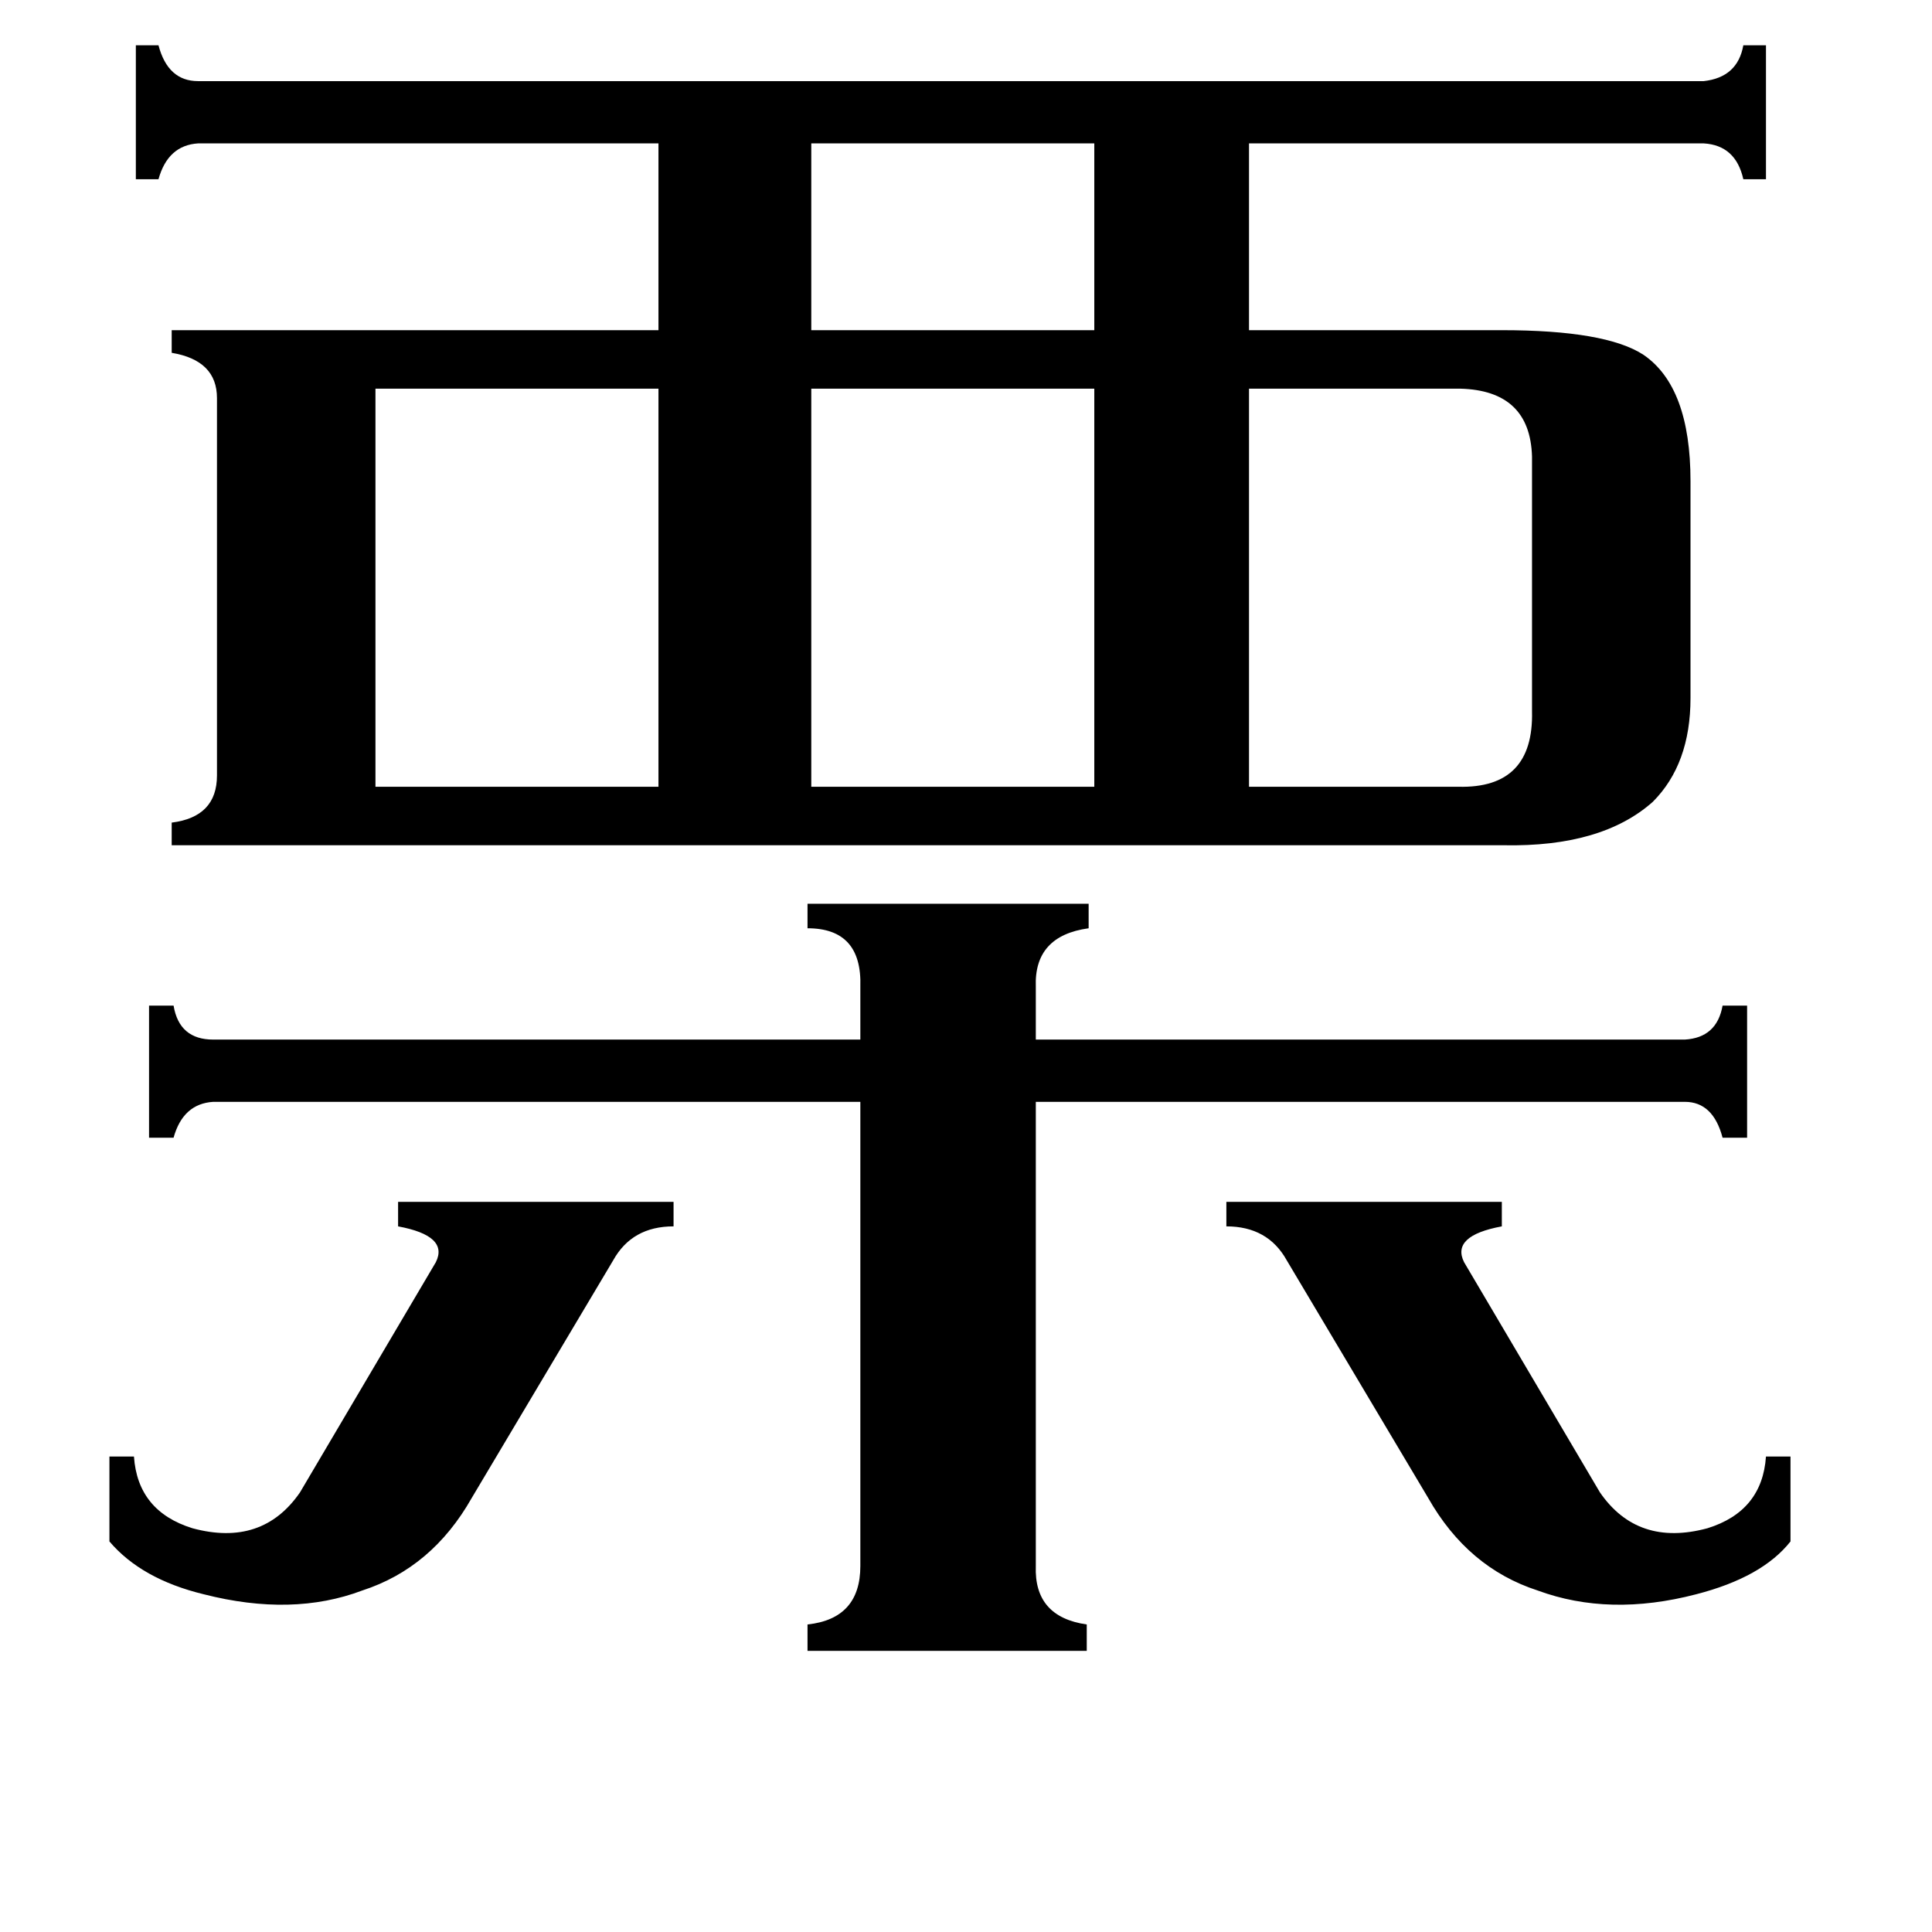 <svg xmlns="http://www.w3.org/2000/svg" viewBox="0 -800 1024 1024">
	<path fill="#000000" d="M430 -724V-625H580V-724ZM58 -28H71Q73 1 102 10Q139 20 159 -9L231 -131Q238 -145 211 -150V-163H357V-150Q335 -150 325 -132L250 -6Q229 31 192 43Q155 57 108 45Q75 37 58 17ZM650 -163H796V-150Q769 -145 776 -131L848 -9Q868 20 905 10Q934 1 936 -28H949V17Q934 36 899 45Q853 57 815 43Q778 31 757 -6L682 -132Q672 -150 650 -150ZM773 -383Q813 -382 812 -423V-558Q811 -593 774 -594H662V-383ZM430 -594V-383H580V-594ZM199 -594V-383H349V-594ZM549 30Q548 57 576 61V75H428V61Q456 58 456 30V-216H113Q97 -215 92 -197H79V-267H92Q95 -249 113 -249H456V-277Q457 -308 428 -308V-321H577V-308Q548 -304 549 -277V-249H893Q910 -250 913 -267H926V-197H913Q908 -216 893 -216H549ZM796 -625Q851 -625 871 -612Q896 -595 896 -545V-430Q896 -395 876 -375Q849 -351 797 -352H91V-364Q115 -367 115 -389V-589Q115 -609 91 -613V-625H349V-724H105Q89 -723 84 -705H72V-776H84Q89 -757 105 -757H903Q921 -759 924 -776H936V-705H924Q920 -723 903 -724H662V-625Z"/>
</svg>